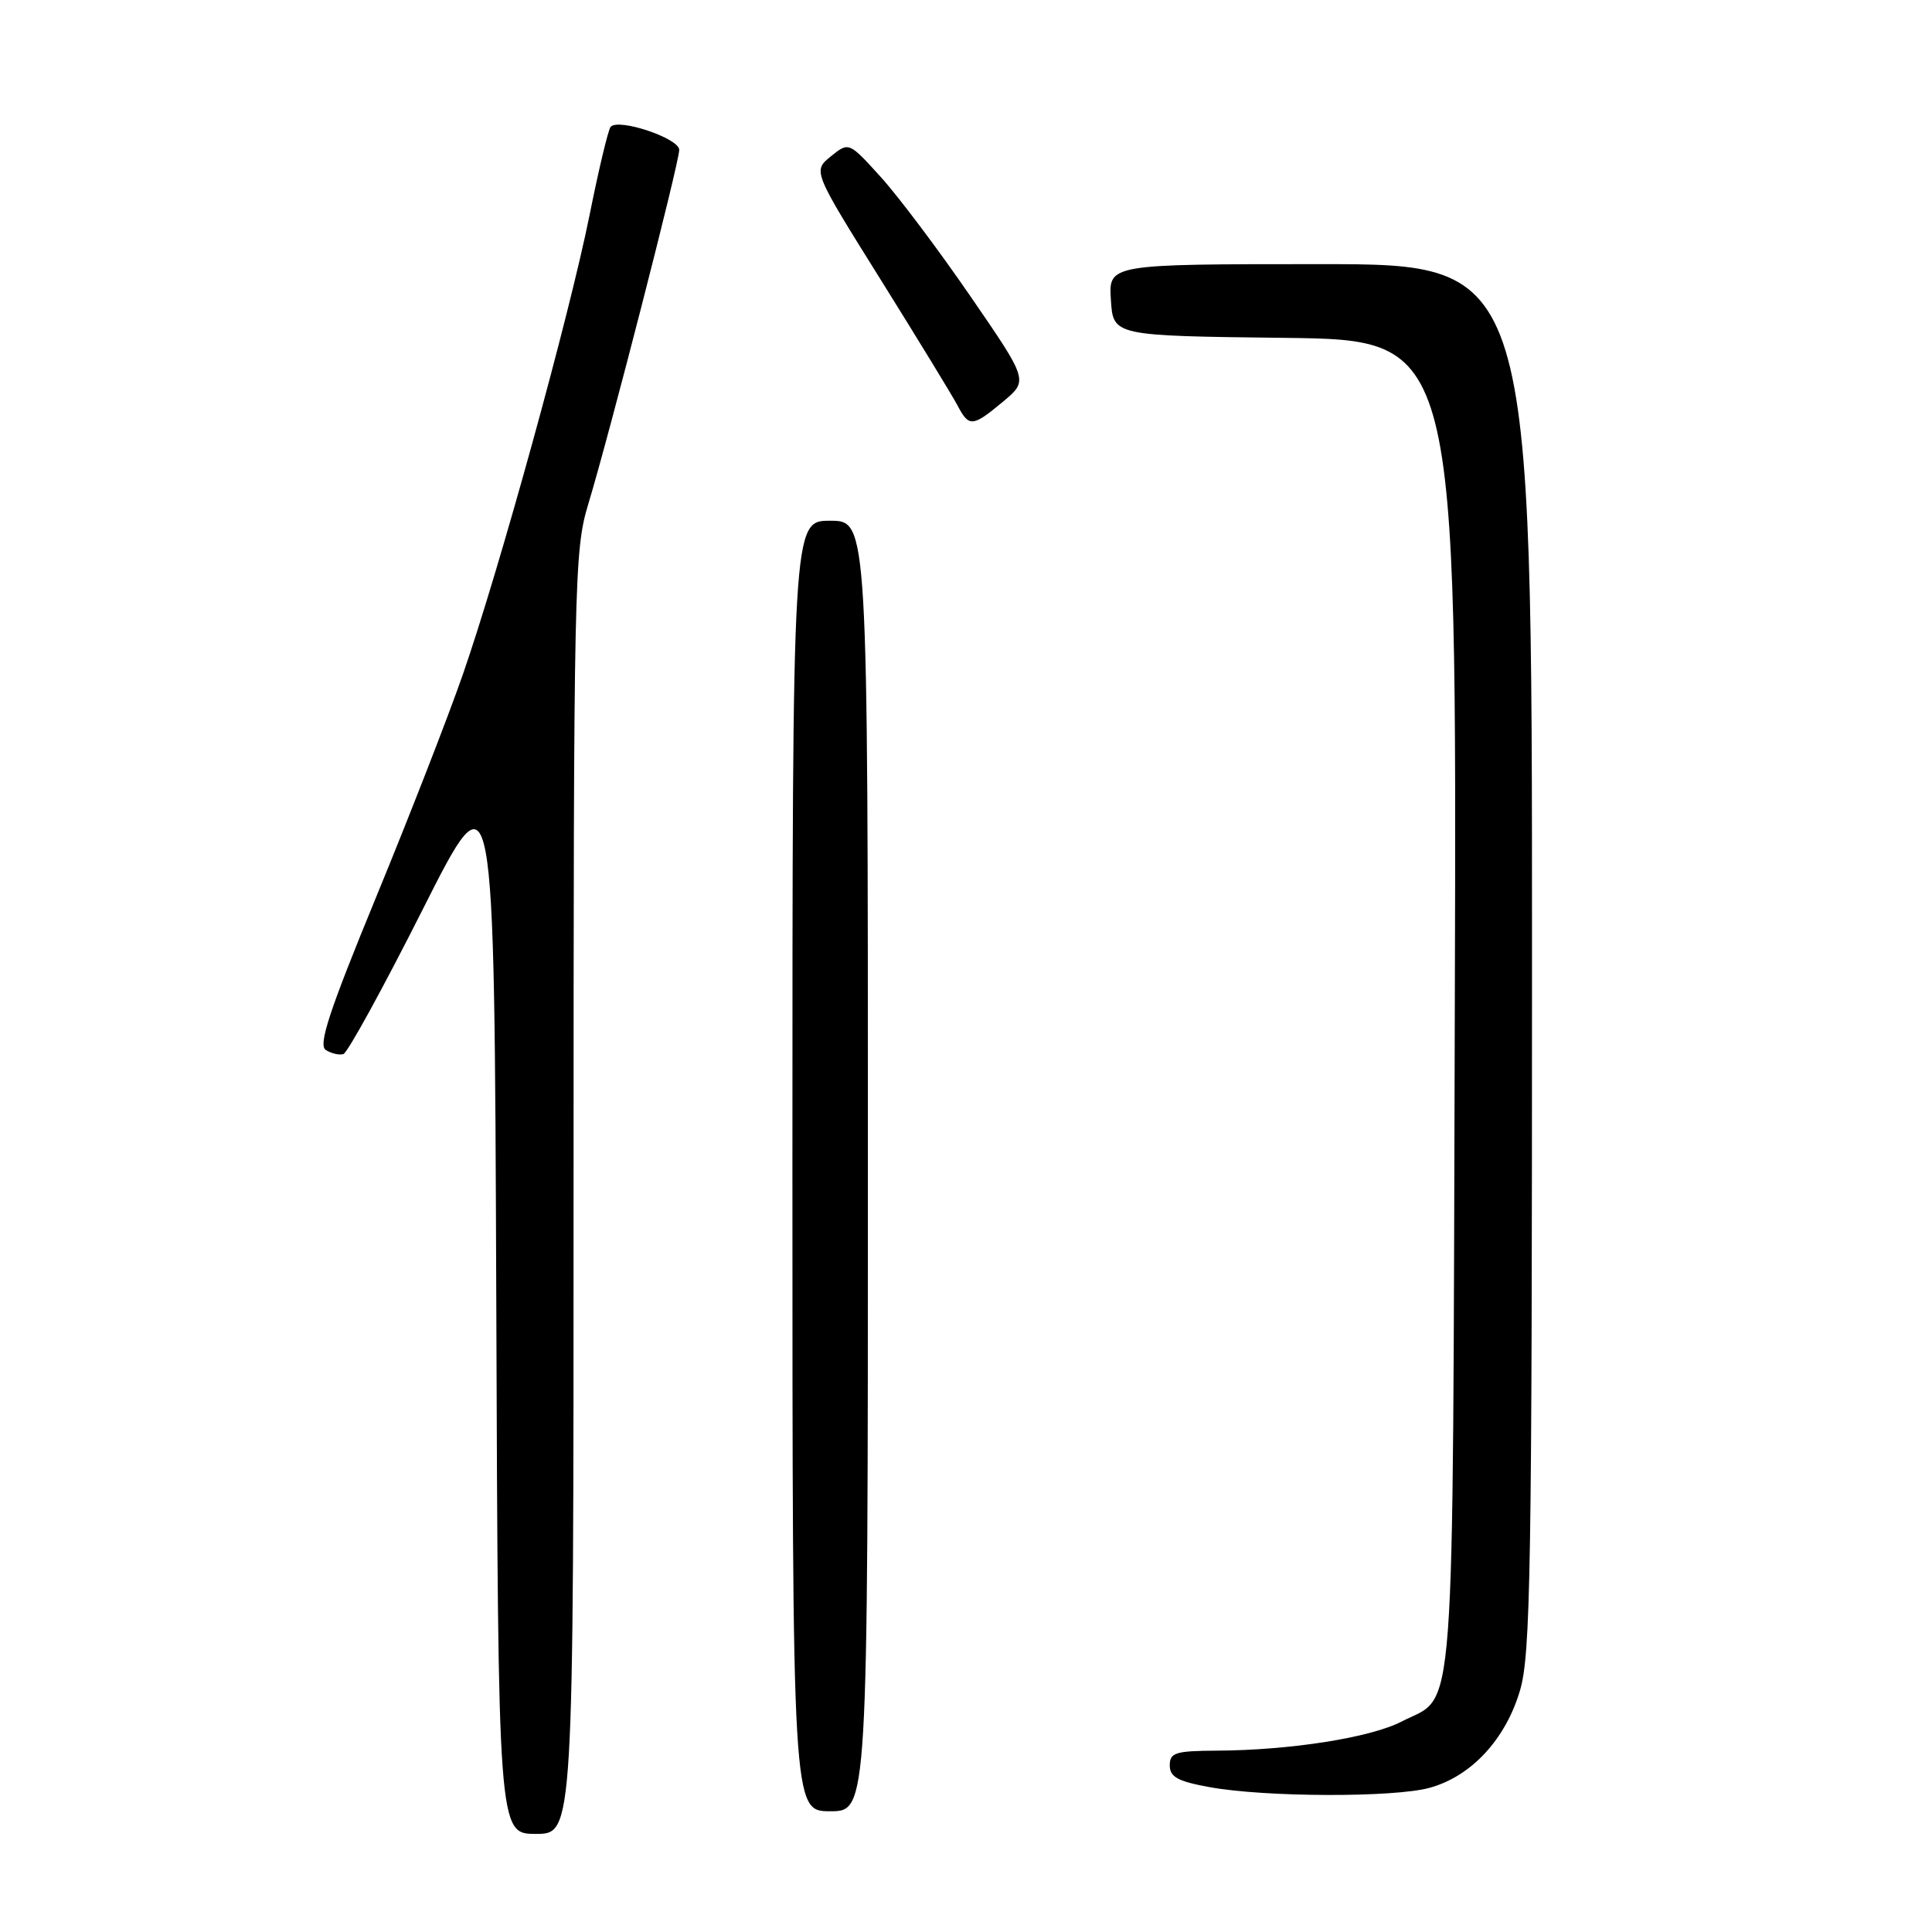 <?xml version="1.0" encoding="UTF-8" standalone="no"?>
<!DOCTYPE svg PUBLIC "-//W3C//DTD SVG 1.1//EN" "http://www.w3.org/Graphics/SVG/1.1/DTD/svg11.dtd" >
<svg xmlns="http://www.w3.org/2000/svg" xmlns:xlink="http://www.w3.org/1999/xlink" version="1.1" viewBox="0 0 256 256">
 <g >
 <path fill="currentColor"
d=" M 76.00 158.11 C 76.00 77.12 76.09 72.92 77.93 66.86 C 80.75 57.56 90.00 21.55 90.00 19.86 C 90.00 18.32 81.94 15.62 80.91 16.81 C 80.59 17.19 79.33 22.45 78.12 28.50 C 75.44 41.83 66.18 75.40 61.34 89.34 C 59.40 94.93 54.22 108.23 49.83 118.89 C 43.60 134.03 42.14 138.47 43.17 139.13 C 43.90 139.59 44.95 139.84 45.50 139.67 C 46.05 139.51 50.77 130.90 56.00 120.53 C 65.50 101.68 65.50 101.68 65.76 172.34 C 66.01 243.00 66.01 243.00 71.01 243.00 C 76.00 243.00 76.00 243.00 76.00 158.11 Z  M 115.00 154.50 C 115.00 69.00 115.00 69.00 110.00 69.00 C 105.00 69.00 105.00 69.00 105.00 154.50 C 105.00 240.00 105.00 240.00 110.00 240.00 C 115.00 240.00 115.00 240.00 115.00 154.50 Z  M 189.45 236.89 C 194.96 235.36 199.48 230.49 201.40 224.02 C 202.82 219.26 203.00 208.01 203.00 126.82 C 203.00 35.00 203.00 35.00 174.95 35.00 C 146.89 35.00 146.89 35.00 147.20 39.75 C 147.50 44.50 147.50 44.50 170.27 44.77 C 193.04 45.04 193.04 45.04 192.77 133.27 C 192.47 231.11 192.97 224.37 185.73 228.11 C 181.60 230.25 170.98 231.92 161.25 231.97 C 155.76 232.00 155.00 232.23 155.00 233.92 C 155.00 235.46 156.07 236.04 160.25 236.80 C 167.62 238.15 184.74 238.20 189.45 236.89 Z  M 132.92 53.21 C 136.26 50.42 136.26 50.42 128.61 39.29 C 124.40 33.16 119.05 26.04 116.72 23.47 C 112.48 18.79 112.48 18.79 110.09 20.72 C 107.70 22.66 107.70 22.66 116.71 37.08 C 121.66 45.01 126.24 52.51 126.89 53.75 C 128.40 56.63 128.88 56.58 132.92 53.21 Z "/>
</g>
</svg>